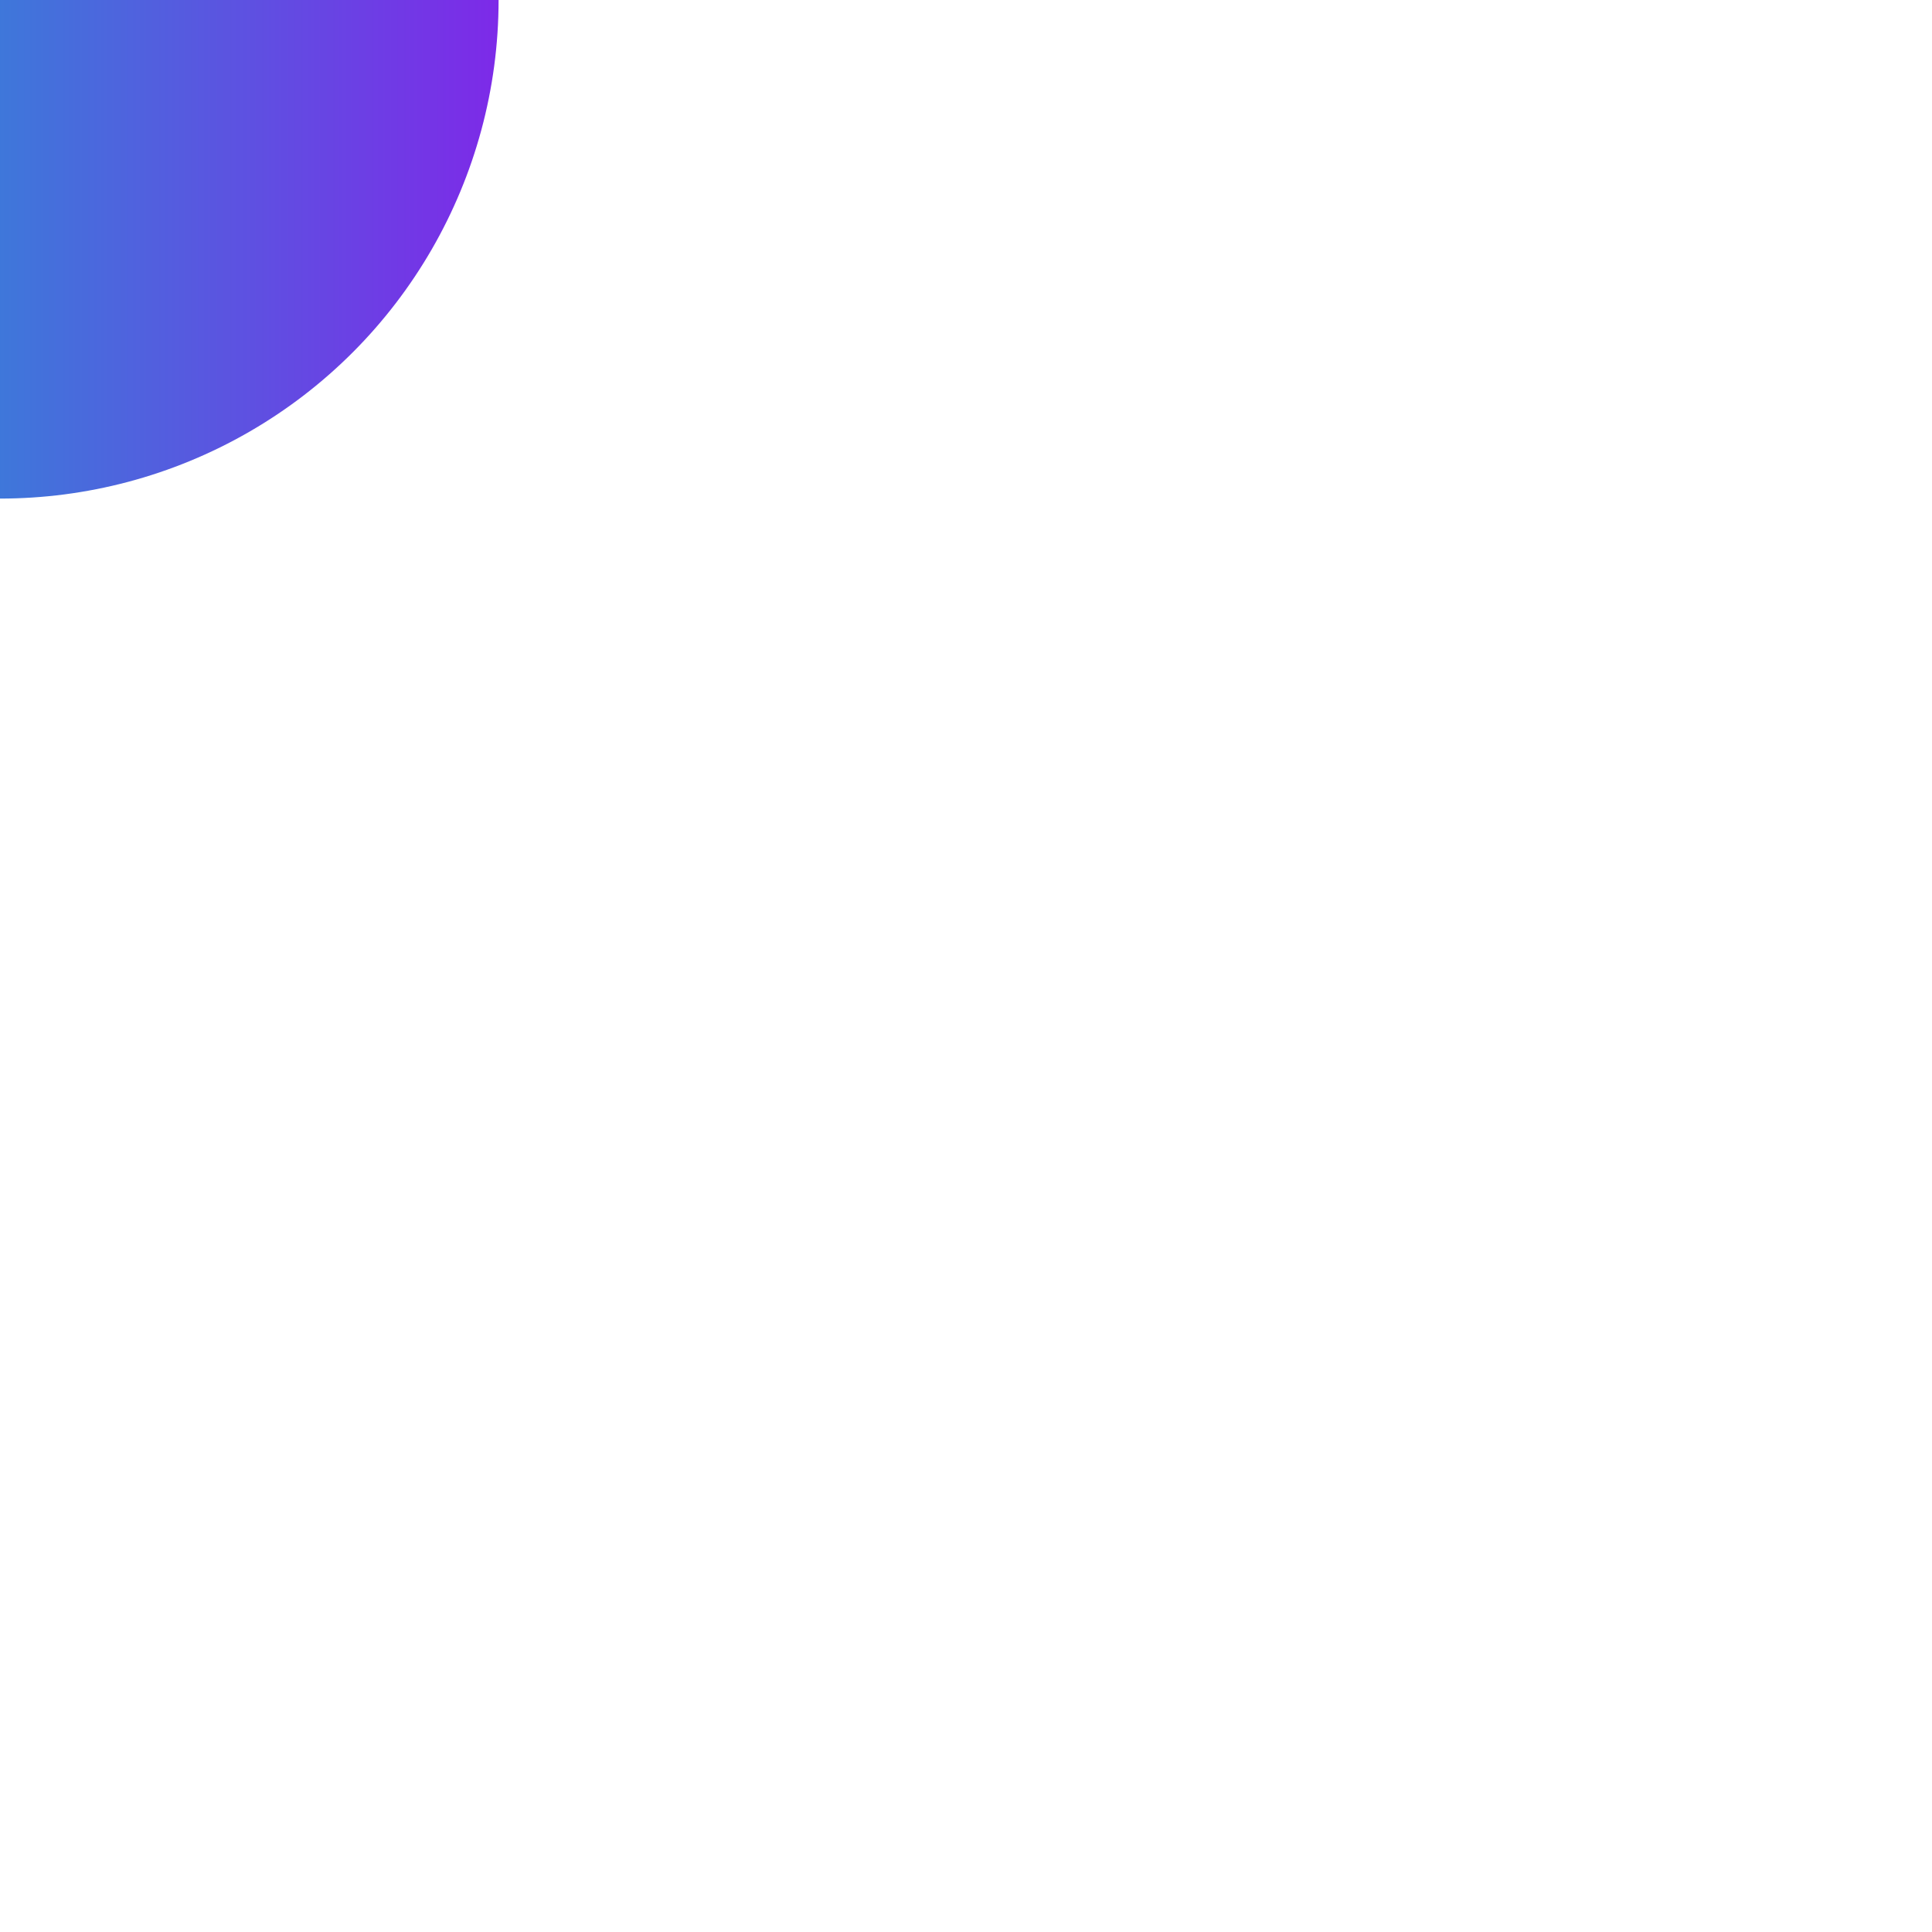 <svg id="_761355282__circleanimsquare" xmlns="http://www.w3.org/2000/svg" viewBox="0 0 310 310"><style>@keyframes driftAnim{0%{offset-distance:0}16%{offset-distance:22%}34%{offset-distance:40%}68%{offset-distance:72%}to{offset-distance:100%}}@keyframes rotateAnim{0%{transform:rotate(0deg)}to{transform:rotate(720deg)}}</style><defs><linearGradient id="_761355282__circleanimsquare-s-ellipse1-fill" x1="0" y1=".5" x2="1" y2=".5" spreadMethod="pad" gradientUnits="objectBoundingBox"><stop id="_761355282__circleanimsquare-s-ellipse1-fill-0" offset="0%" stop-color="#00c4cc"/><stop id="_761355282__circleanimsquare-s-ellipse1-fill-1" offset="100%" stop-color="#7d2ae8"/></linearGradient><filter id="_761355282__circleanimsquare-s-ellipse1-filter" x="-150%" width="400%" y="-150%" height="400%"><feGaussianBlur id="_761355282__circleanimsquare-s-ellipse1-filter-blur-0" stdDeviation="45,45" result="result"/></filter></defs><g style="animation:driftAnim 40000ms linear infinite normal forwards;offset-path:path('M43.263,62.126C61.796,-28.004,236.553,28.075,245.407,131.246C249.595,178.053,256.116,298.036,149.175,294.123C-12.541,231.524,223.006,51.293,291.328,16.769Q167.433,266.736,43.538,63.719')"><g style="animation:rotateAnim 40000ms linear infinite normal forwards" id="_761355282__circleanimsquare-s-ellipse1_tr"><circle id="_761355282__circleanimsquare-s-ellipse1" filter="url(#_761355282__circleanimsquare-s-ellipse1-filter)" fill="url(#_761355282__circleanimsquare-s-ellipse1-fill)" stroke-width="0" r="80"/></g></g></svg>